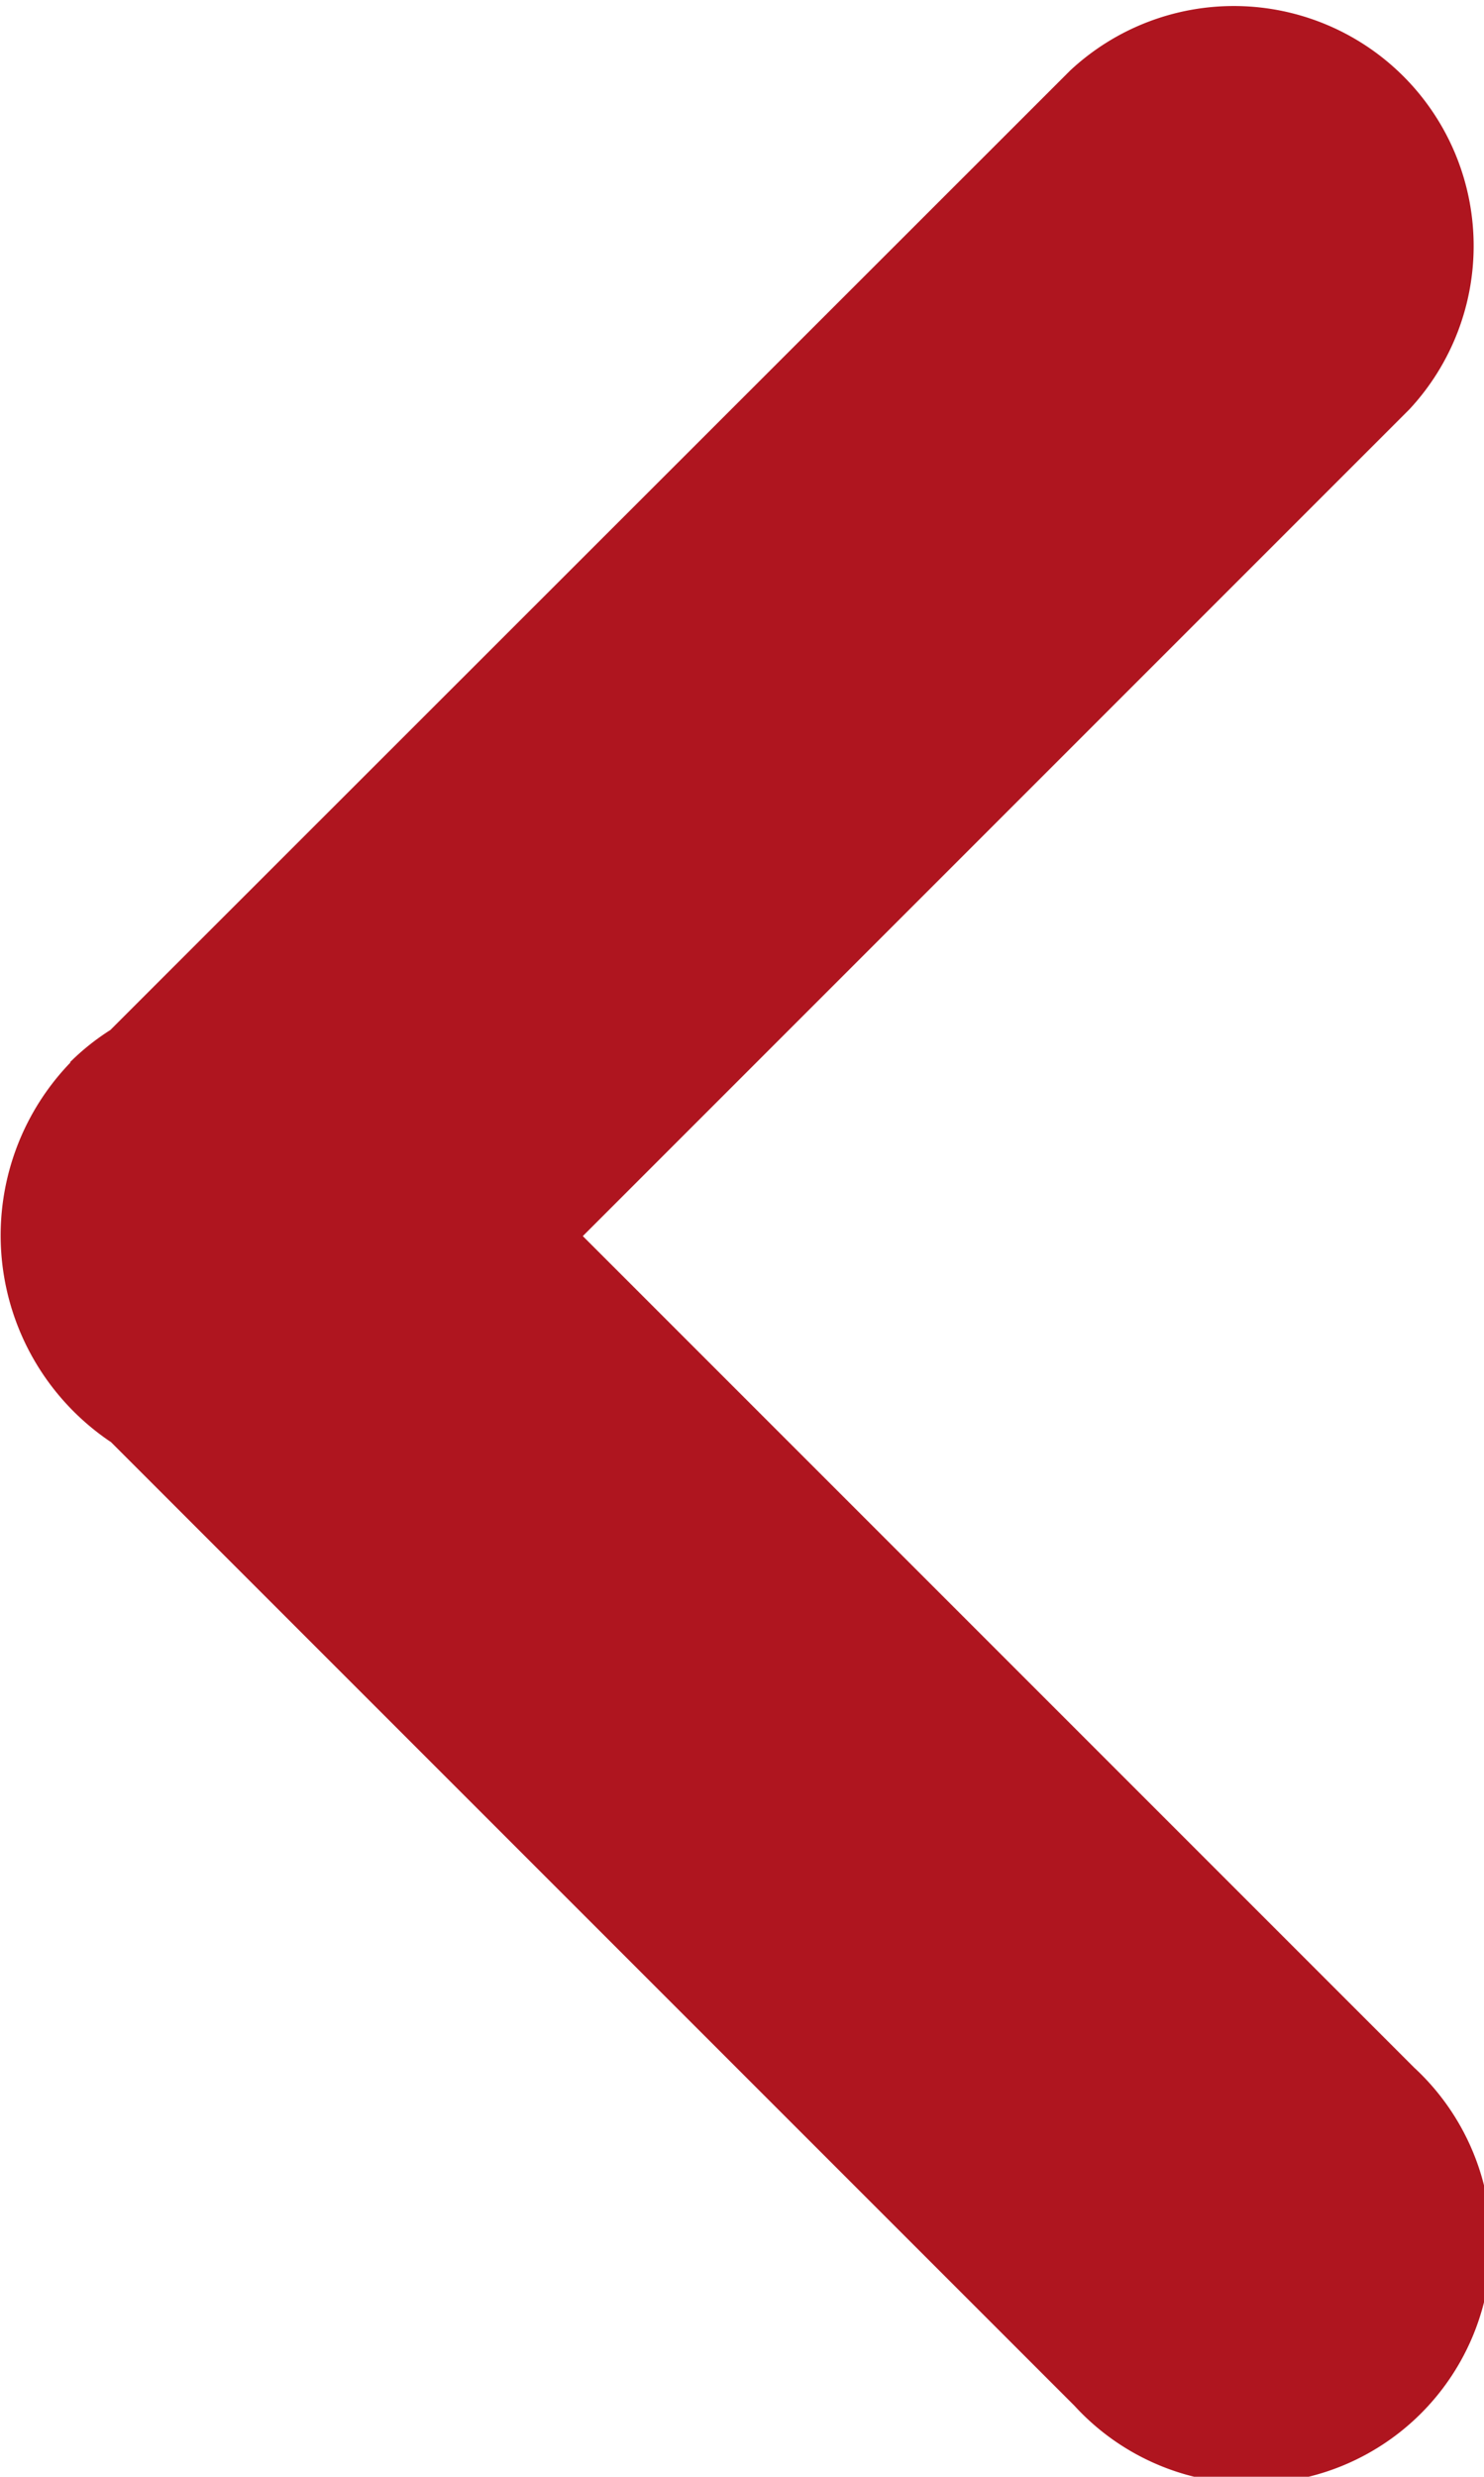 <svg id="more" xmlns="http://www.w3.org/2000/svg" width="8.39" height="14" viewBox="0 0 8.39 14">
  <path id="Path_12841" data-name="Path 12841" d="M11.567,6.006a1.346,1.346,0,0,1,.229-.183L17.222.4A1.356,1.356,0,0,1,19.14,2.315L14.467,6.988l4.7,4.7A1.356,1.356,0,1,1,17.247,13.6L11.8,8.153a1.407,1.407,0,0,1-.229-2.147Z" transform="translate(-11.172 -0.001)" fill="#af151f"/>
</svg>
